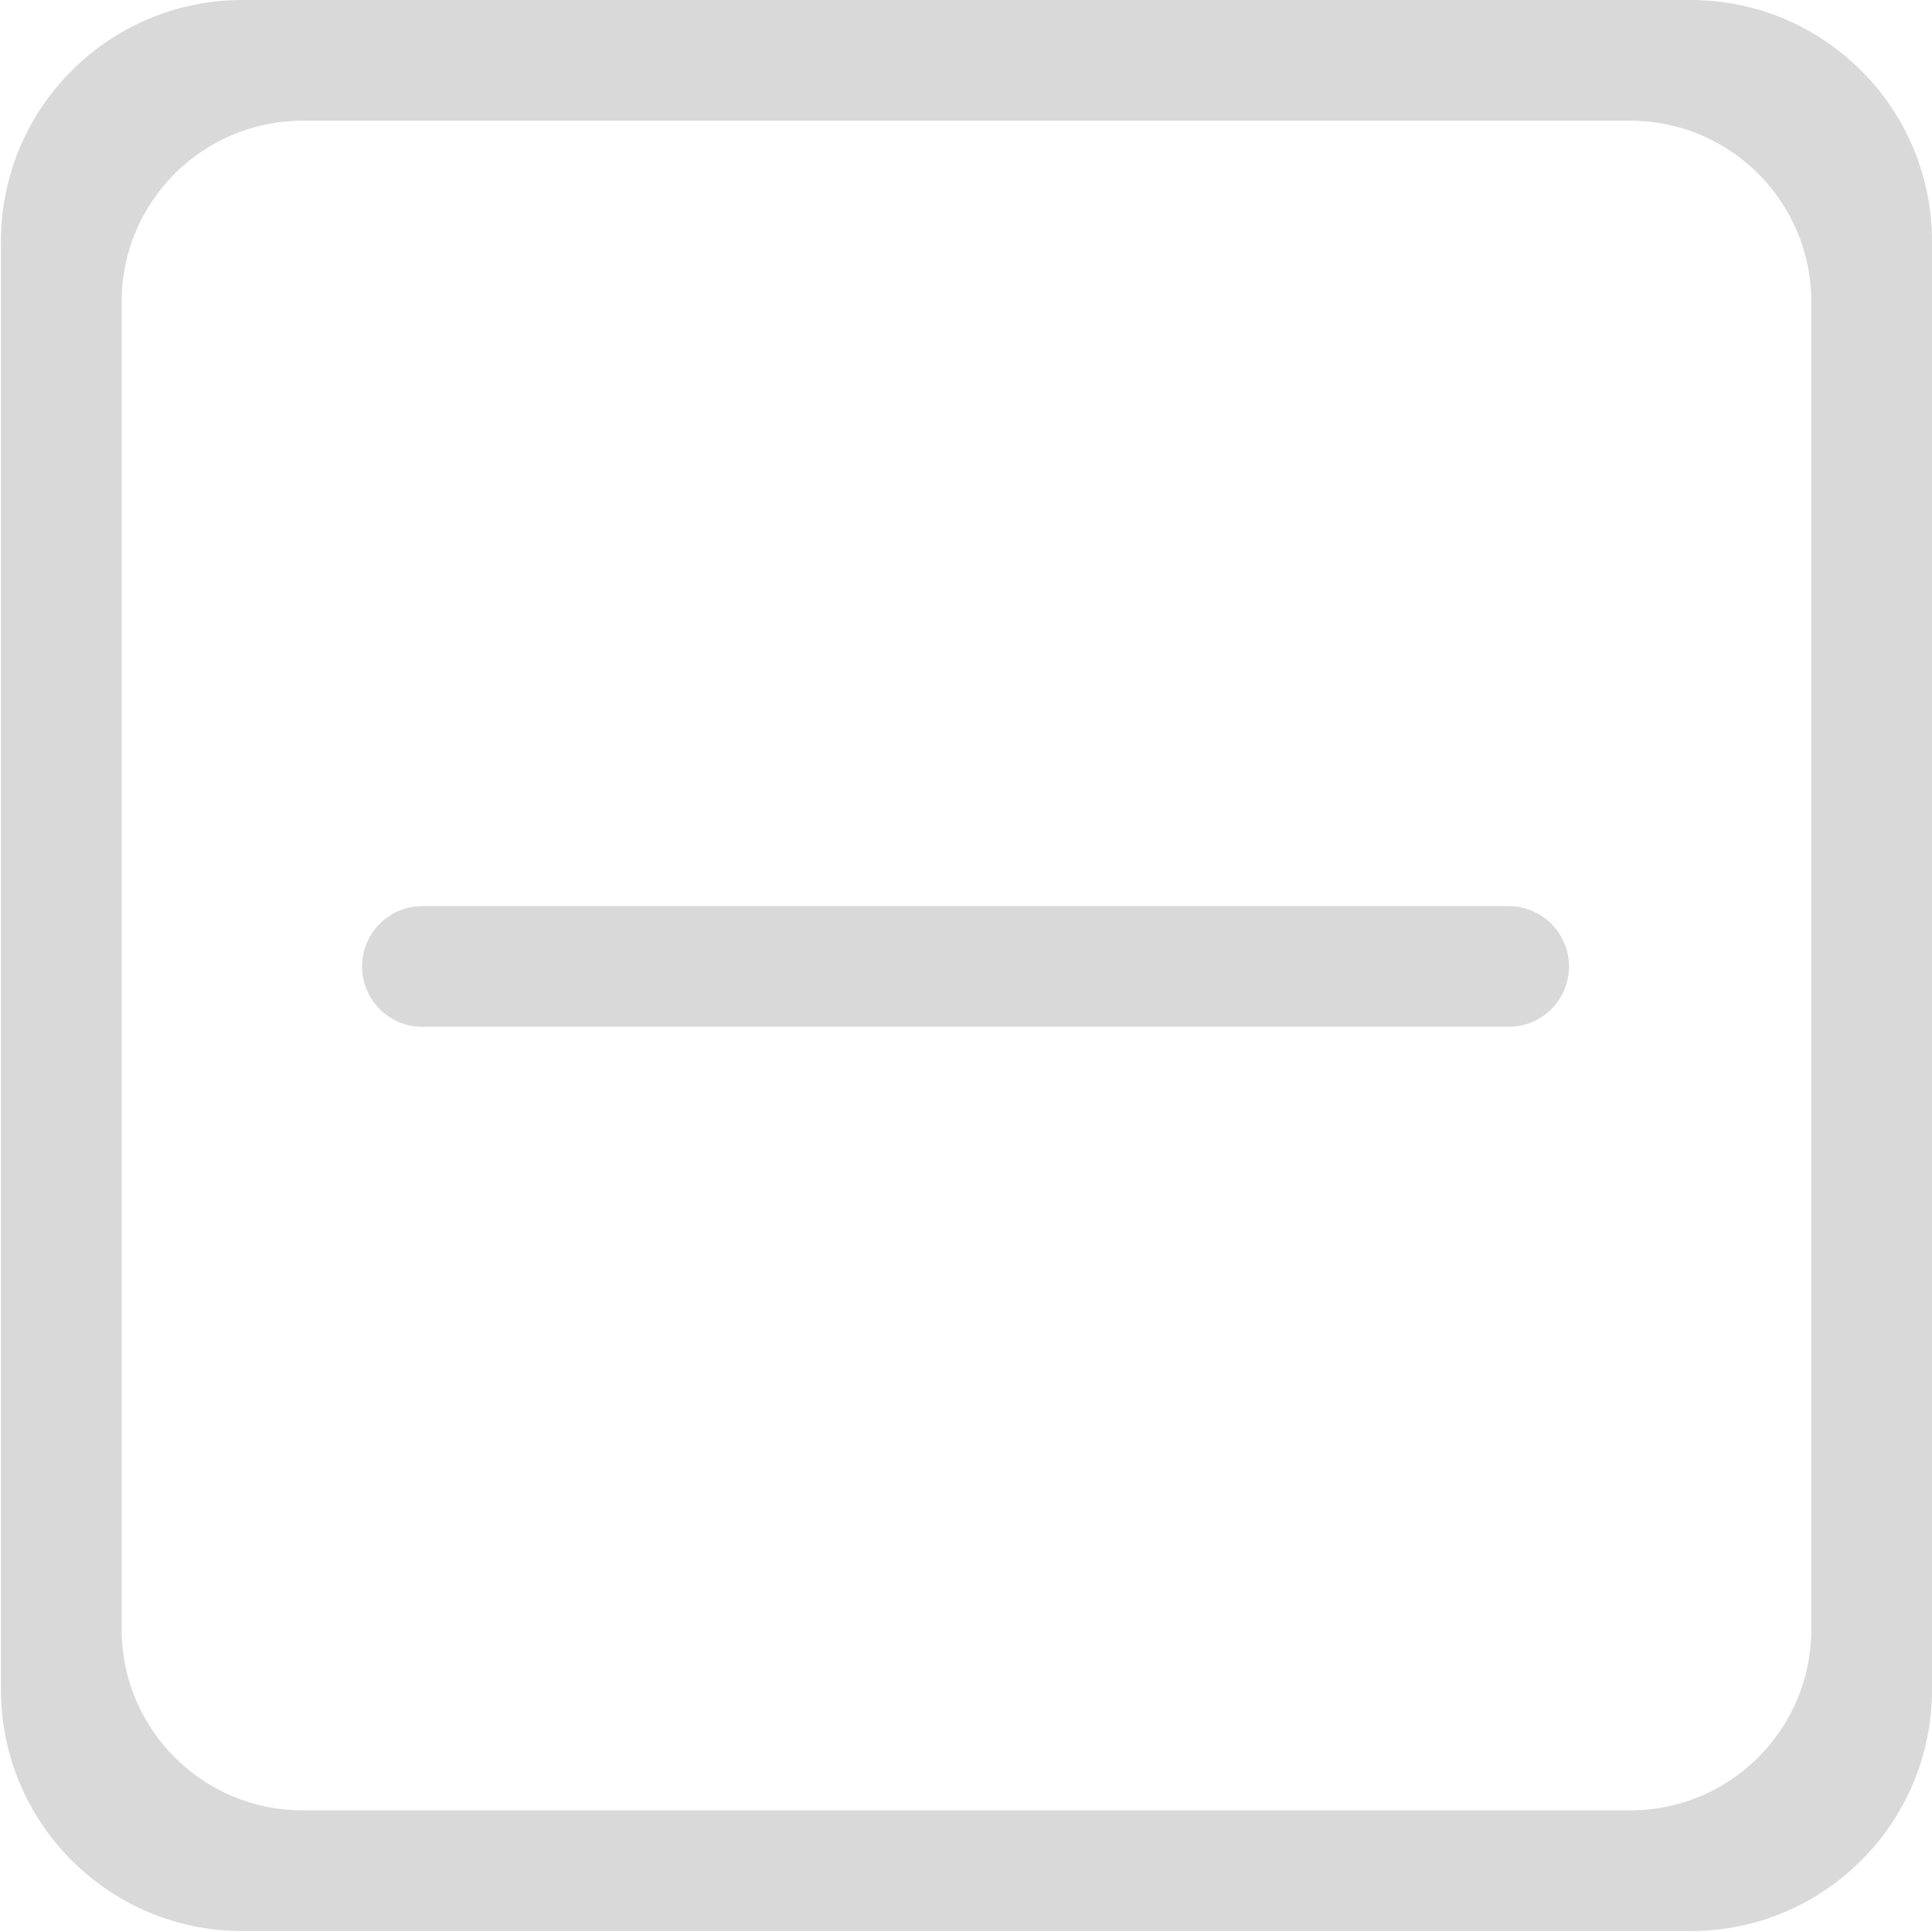 <?xml version="1.0" standalone="no"?><!DOCTYPE svg PUBLIC "-//W3C//DTD SVG 1.1//EN" "http://www.w3.org/Graphics/SVG/1.1/DTD/svg11.dtd"><svg t="1623843113325" class="icon" viewBox="0 0 1024 1024" version="1.1" xmlns="http://www.w3.org/2000/svg" p-id="2419" width="16" height="16" xmlns:xlink="http://www.w3.org/1999/xlink"><defs><style type="text/css"></style></defs><path d="M960.031 159.922v703.656c0 52.974-42.979 95.953-95.953 95.953h-703.656c-52.974 0-95.953-42.979-95.953-95.953v-703.656c0-52.974 42.979-95.953 95.953-95.953h703.656c52.974 0 95.953 42.979 95.953 95.953z m-831.594-159.922C57.772 0 0.5 57.272 0.5 127.938v767.625c0 70.665 57.272 127.938 127.938 127.938h767.625c70.665 0 127.938-57.272 127.938-127.938v-767.625c0-70.665-57.272-127.938-127.938-127.938h-767.625z" p-id="2420" fill="#d9d9d9"></path><path d="M799.61 544.234H223.891c-17.691 0-31.984-14.293-31.984-31.984s14.293-31.984 31.984-31.984h575.719c17.691 0 31.984 14.293 31.984 31.984s-14.293 31.984-31.984 31.984z" p-id="2421" fill="#d9d9d9"></path></svg>